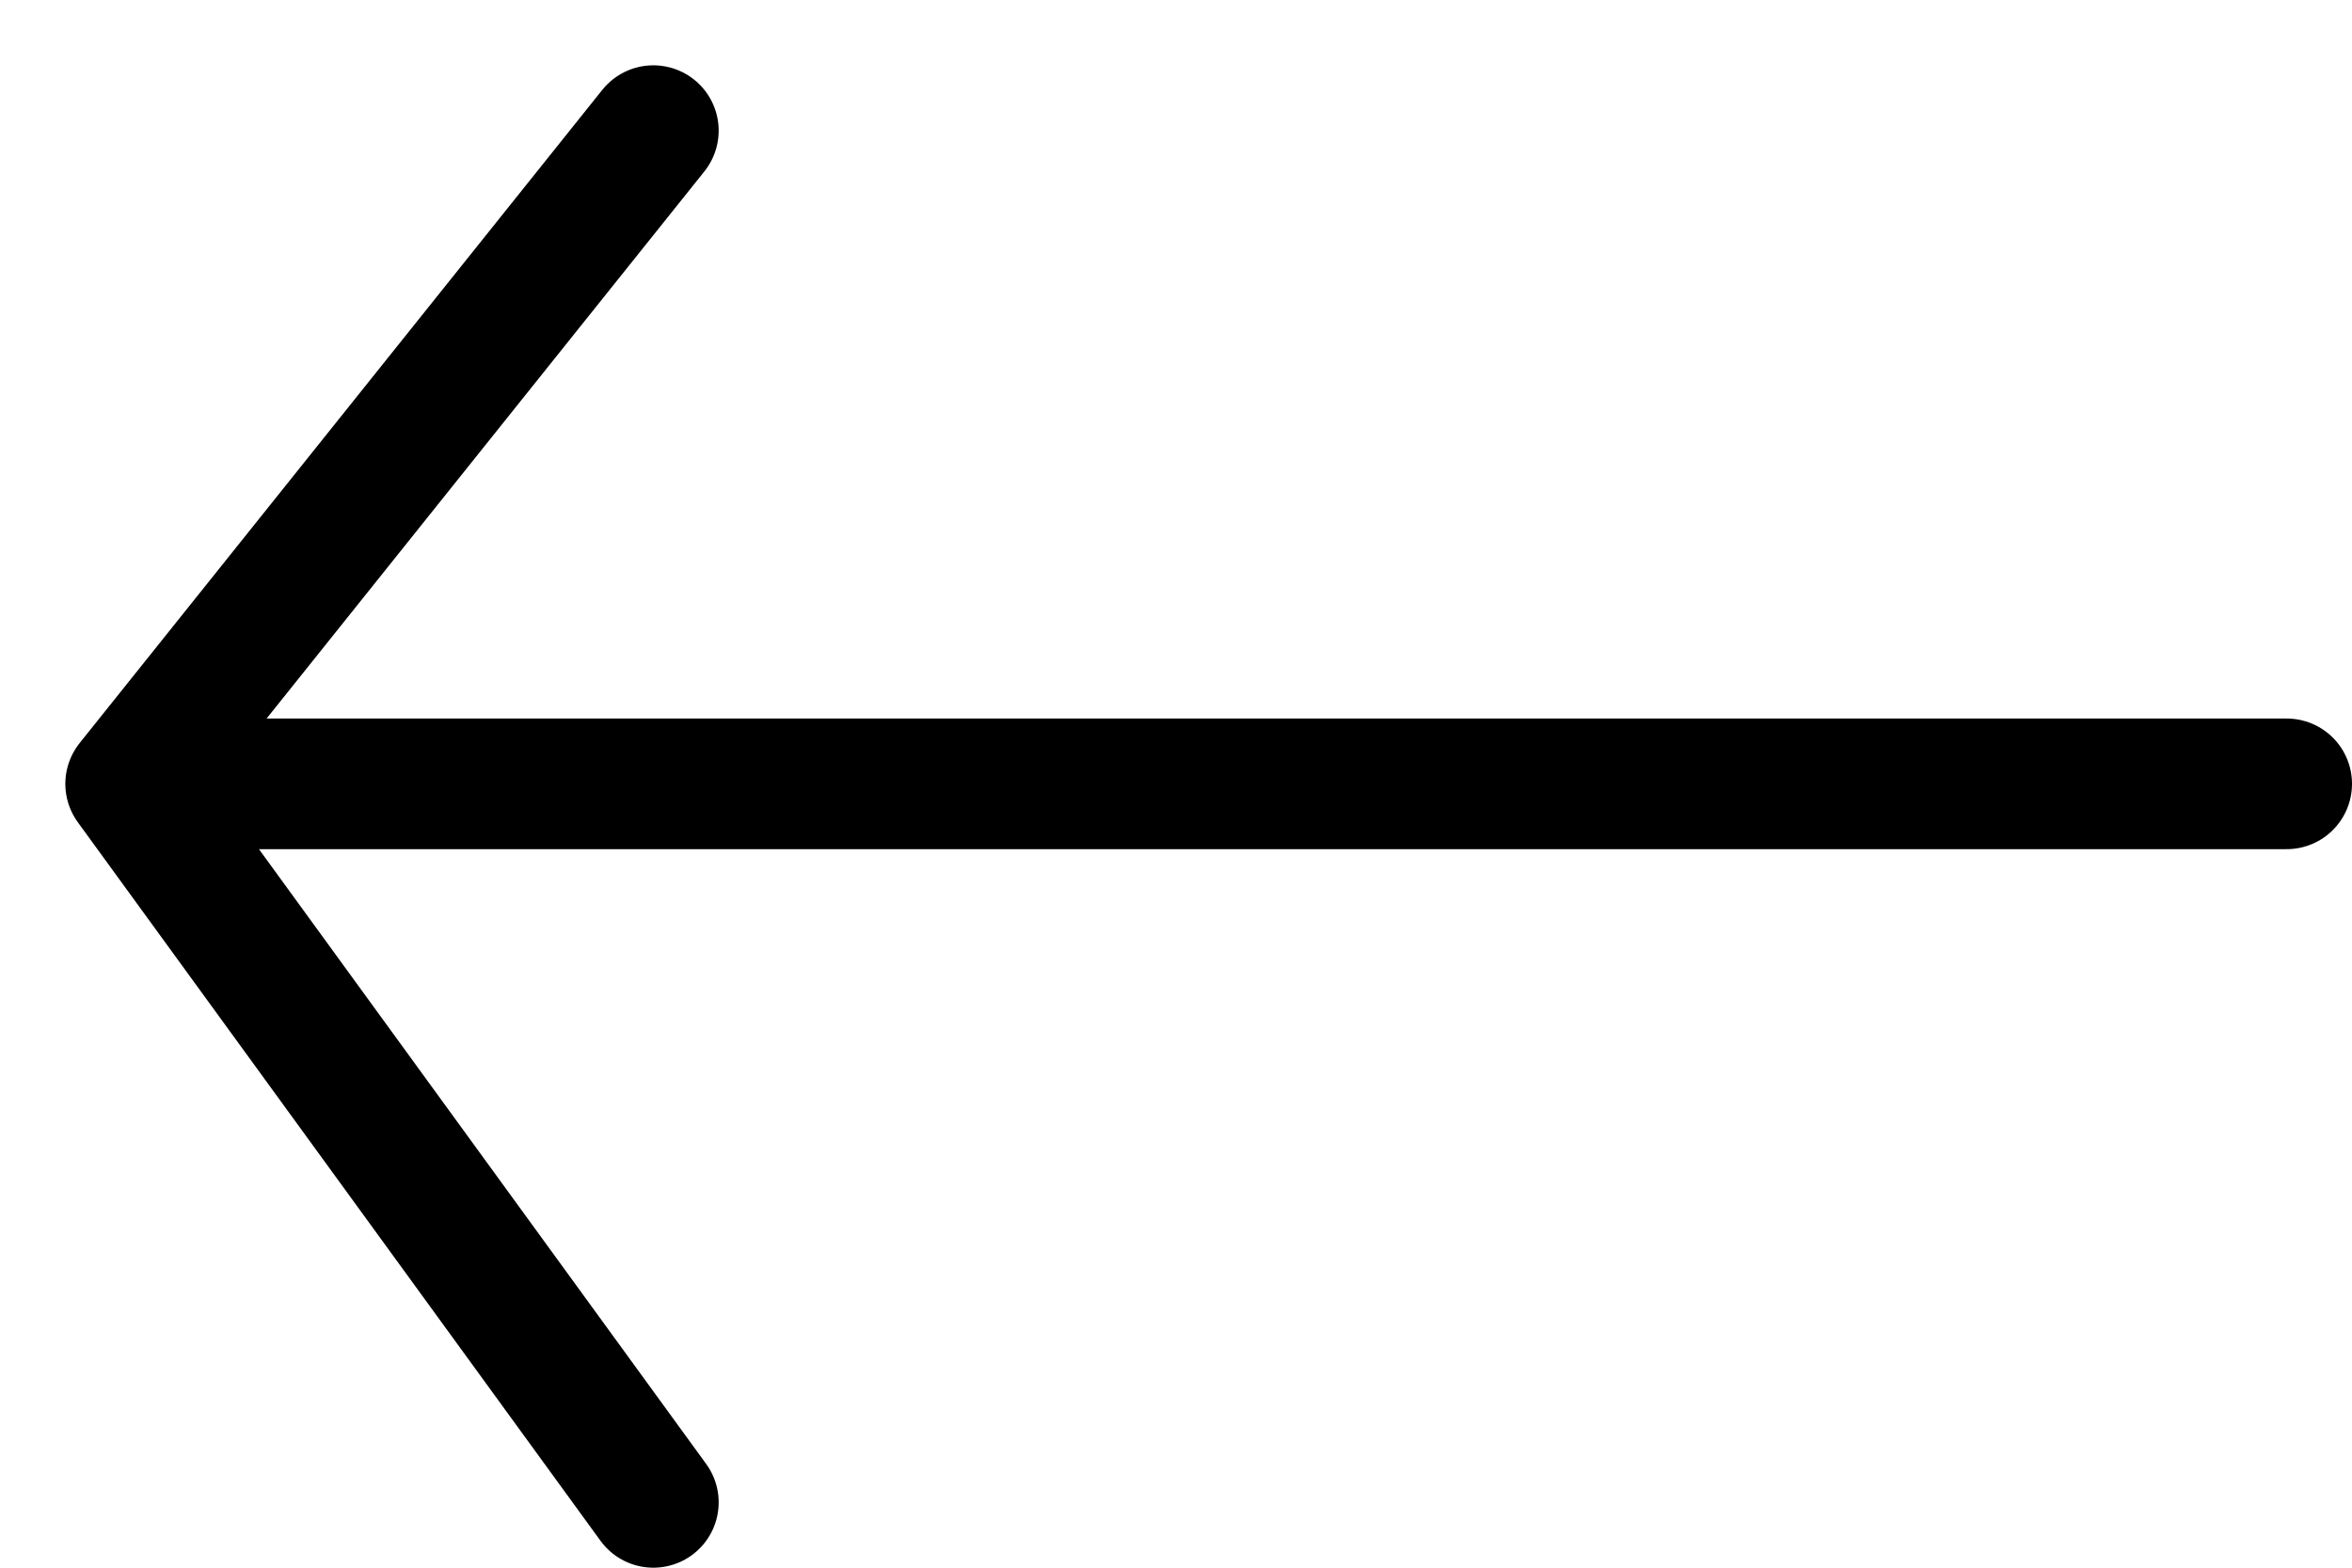 <svg width="18" height="12" viewBox="0 0 18 12" fill="none" xmlns="http://www.w3.org/2000/svg">
<path d="M1 6L5 1M1 6L5 11.5M1 6H17.5" stroke="black" stroke-linecap="round" stroke-linejoin="round"/>
</svg>
